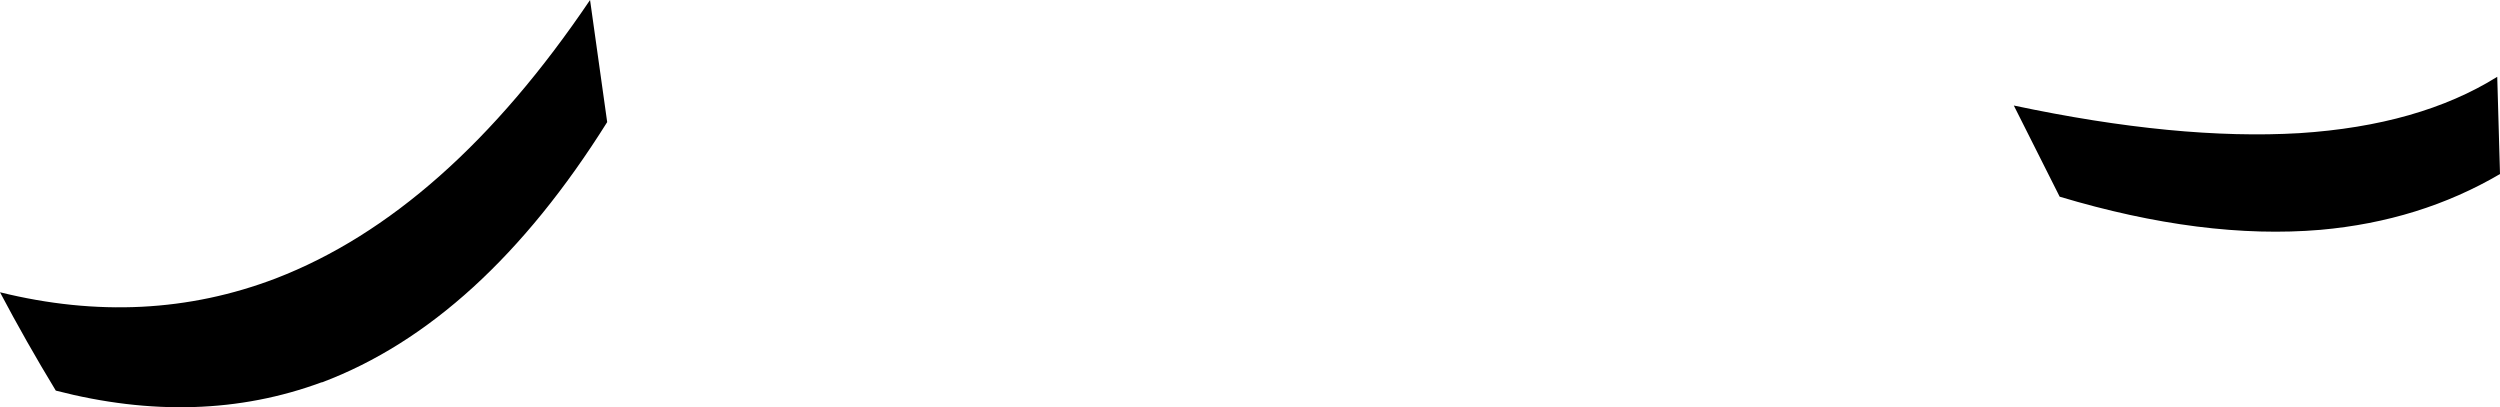 <?xml version="1.0" encoding="UTF-8" standalone="no"?>
<svg xmlns:xlink="http://www.w3.org/1999/xlink" height="36.85px" width="226.25px" xmlns="http://www.w3.org/2000/svg">
  <g transform="matrix(1.0, 0.0, 0.0, 1.0, -96.5, -269.8)">
    <path d="M151.45 280.85 Q140.1 298.95 125.65 304.4 L125.6 304.4 Q114.5 308.5 101.55 305.15 98.85 300.7 96.5 296.25 109.65 299.5 121.45 295.0 136.9 289.05 149.9 269.8 L151.45 280.85 M278.75 279.35 Q293.6 282.5 304.6 281.85 315.45 281.15 322.5 276.75 L322.75 285.55 Q315.5 289.8 306.5 290.6 295.9 291.5 282.9 287.6 L278.75 279.35" fill="#000000" fill-rule="evenodd" stroke="none"/>
  </g>
</svg>
